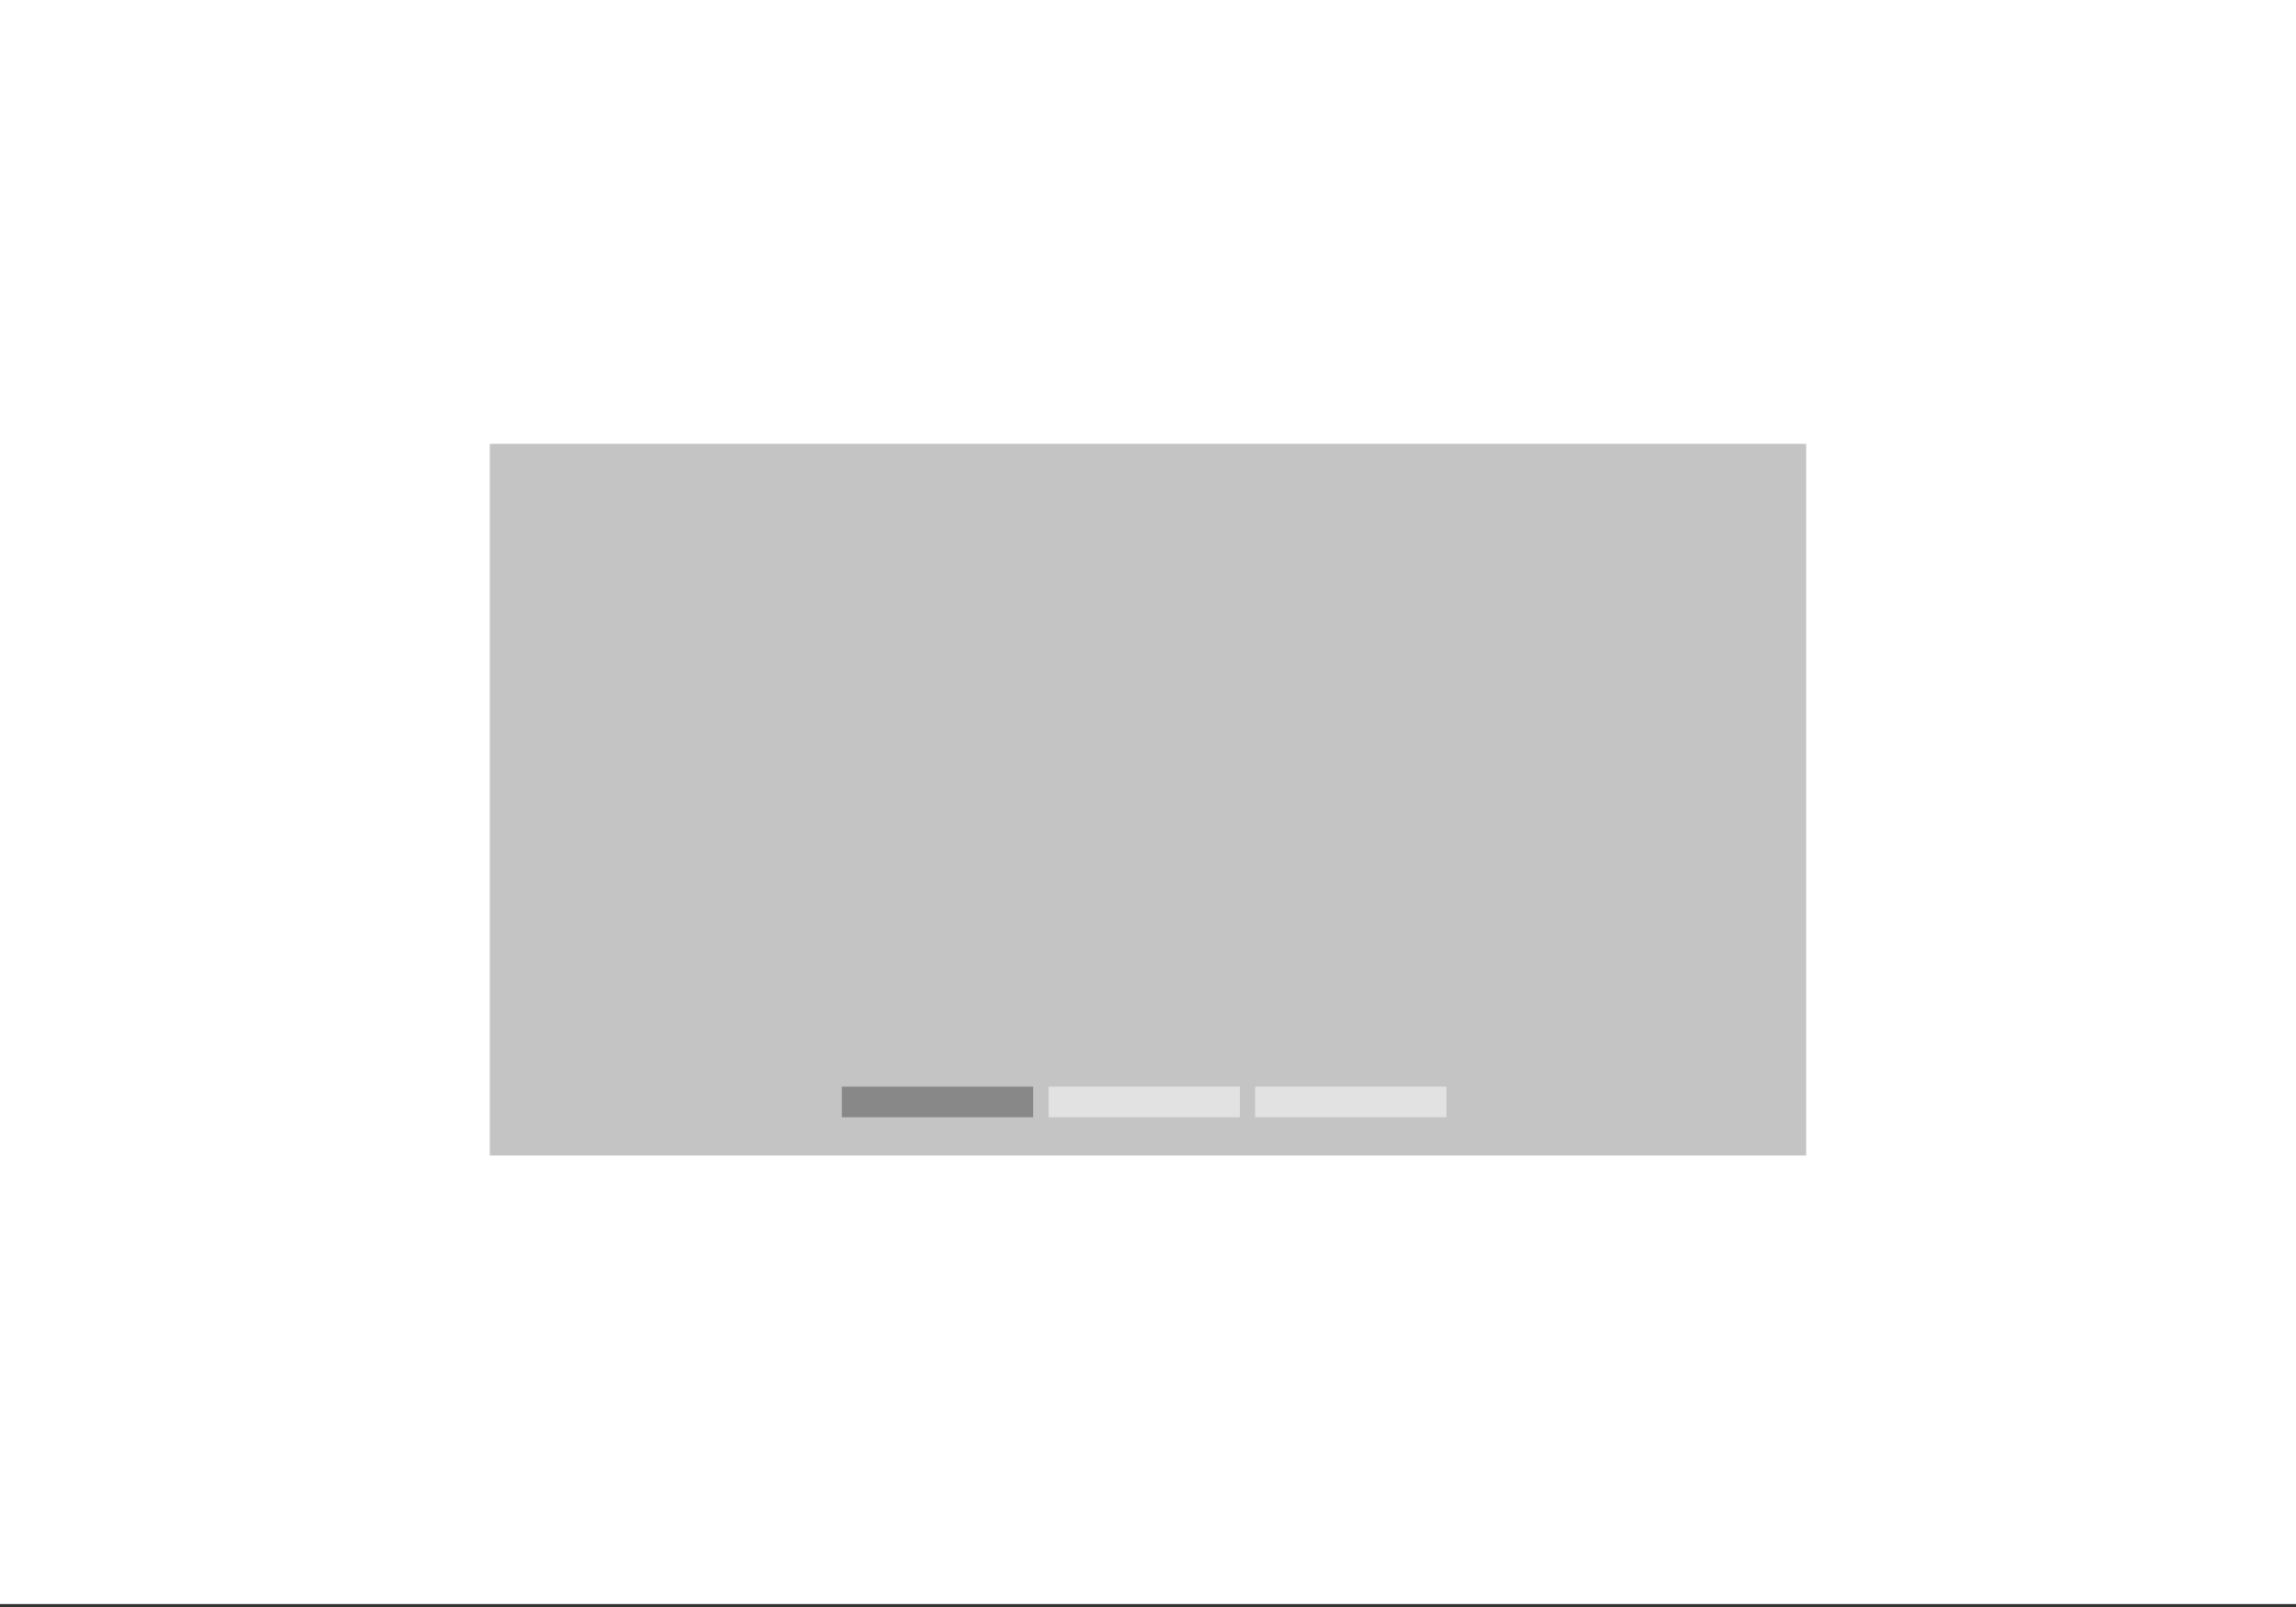 <svg width="300" height="210" viewBox="0 0 300 210" fill="none" xmlns="http://www.w3.org/2000/svg">
<rect x="0" y="0" width="300" height="210" fill="#333333" stroke="none"/>
<rect width="300" height="209.615" fill="white"/>
<rect x="64" y="58" width="172" height="93" fill="#C4C4C4"/>
<rect x="110" y="142" width="25" height="4" fill="#888888"/>
<rect x="137" y="142" width="25" height="4" fill="#E2E2E2"/>
<rect x="164" y="142" width="25" height="4" fill="#E2E2E2"/>
</svg>
